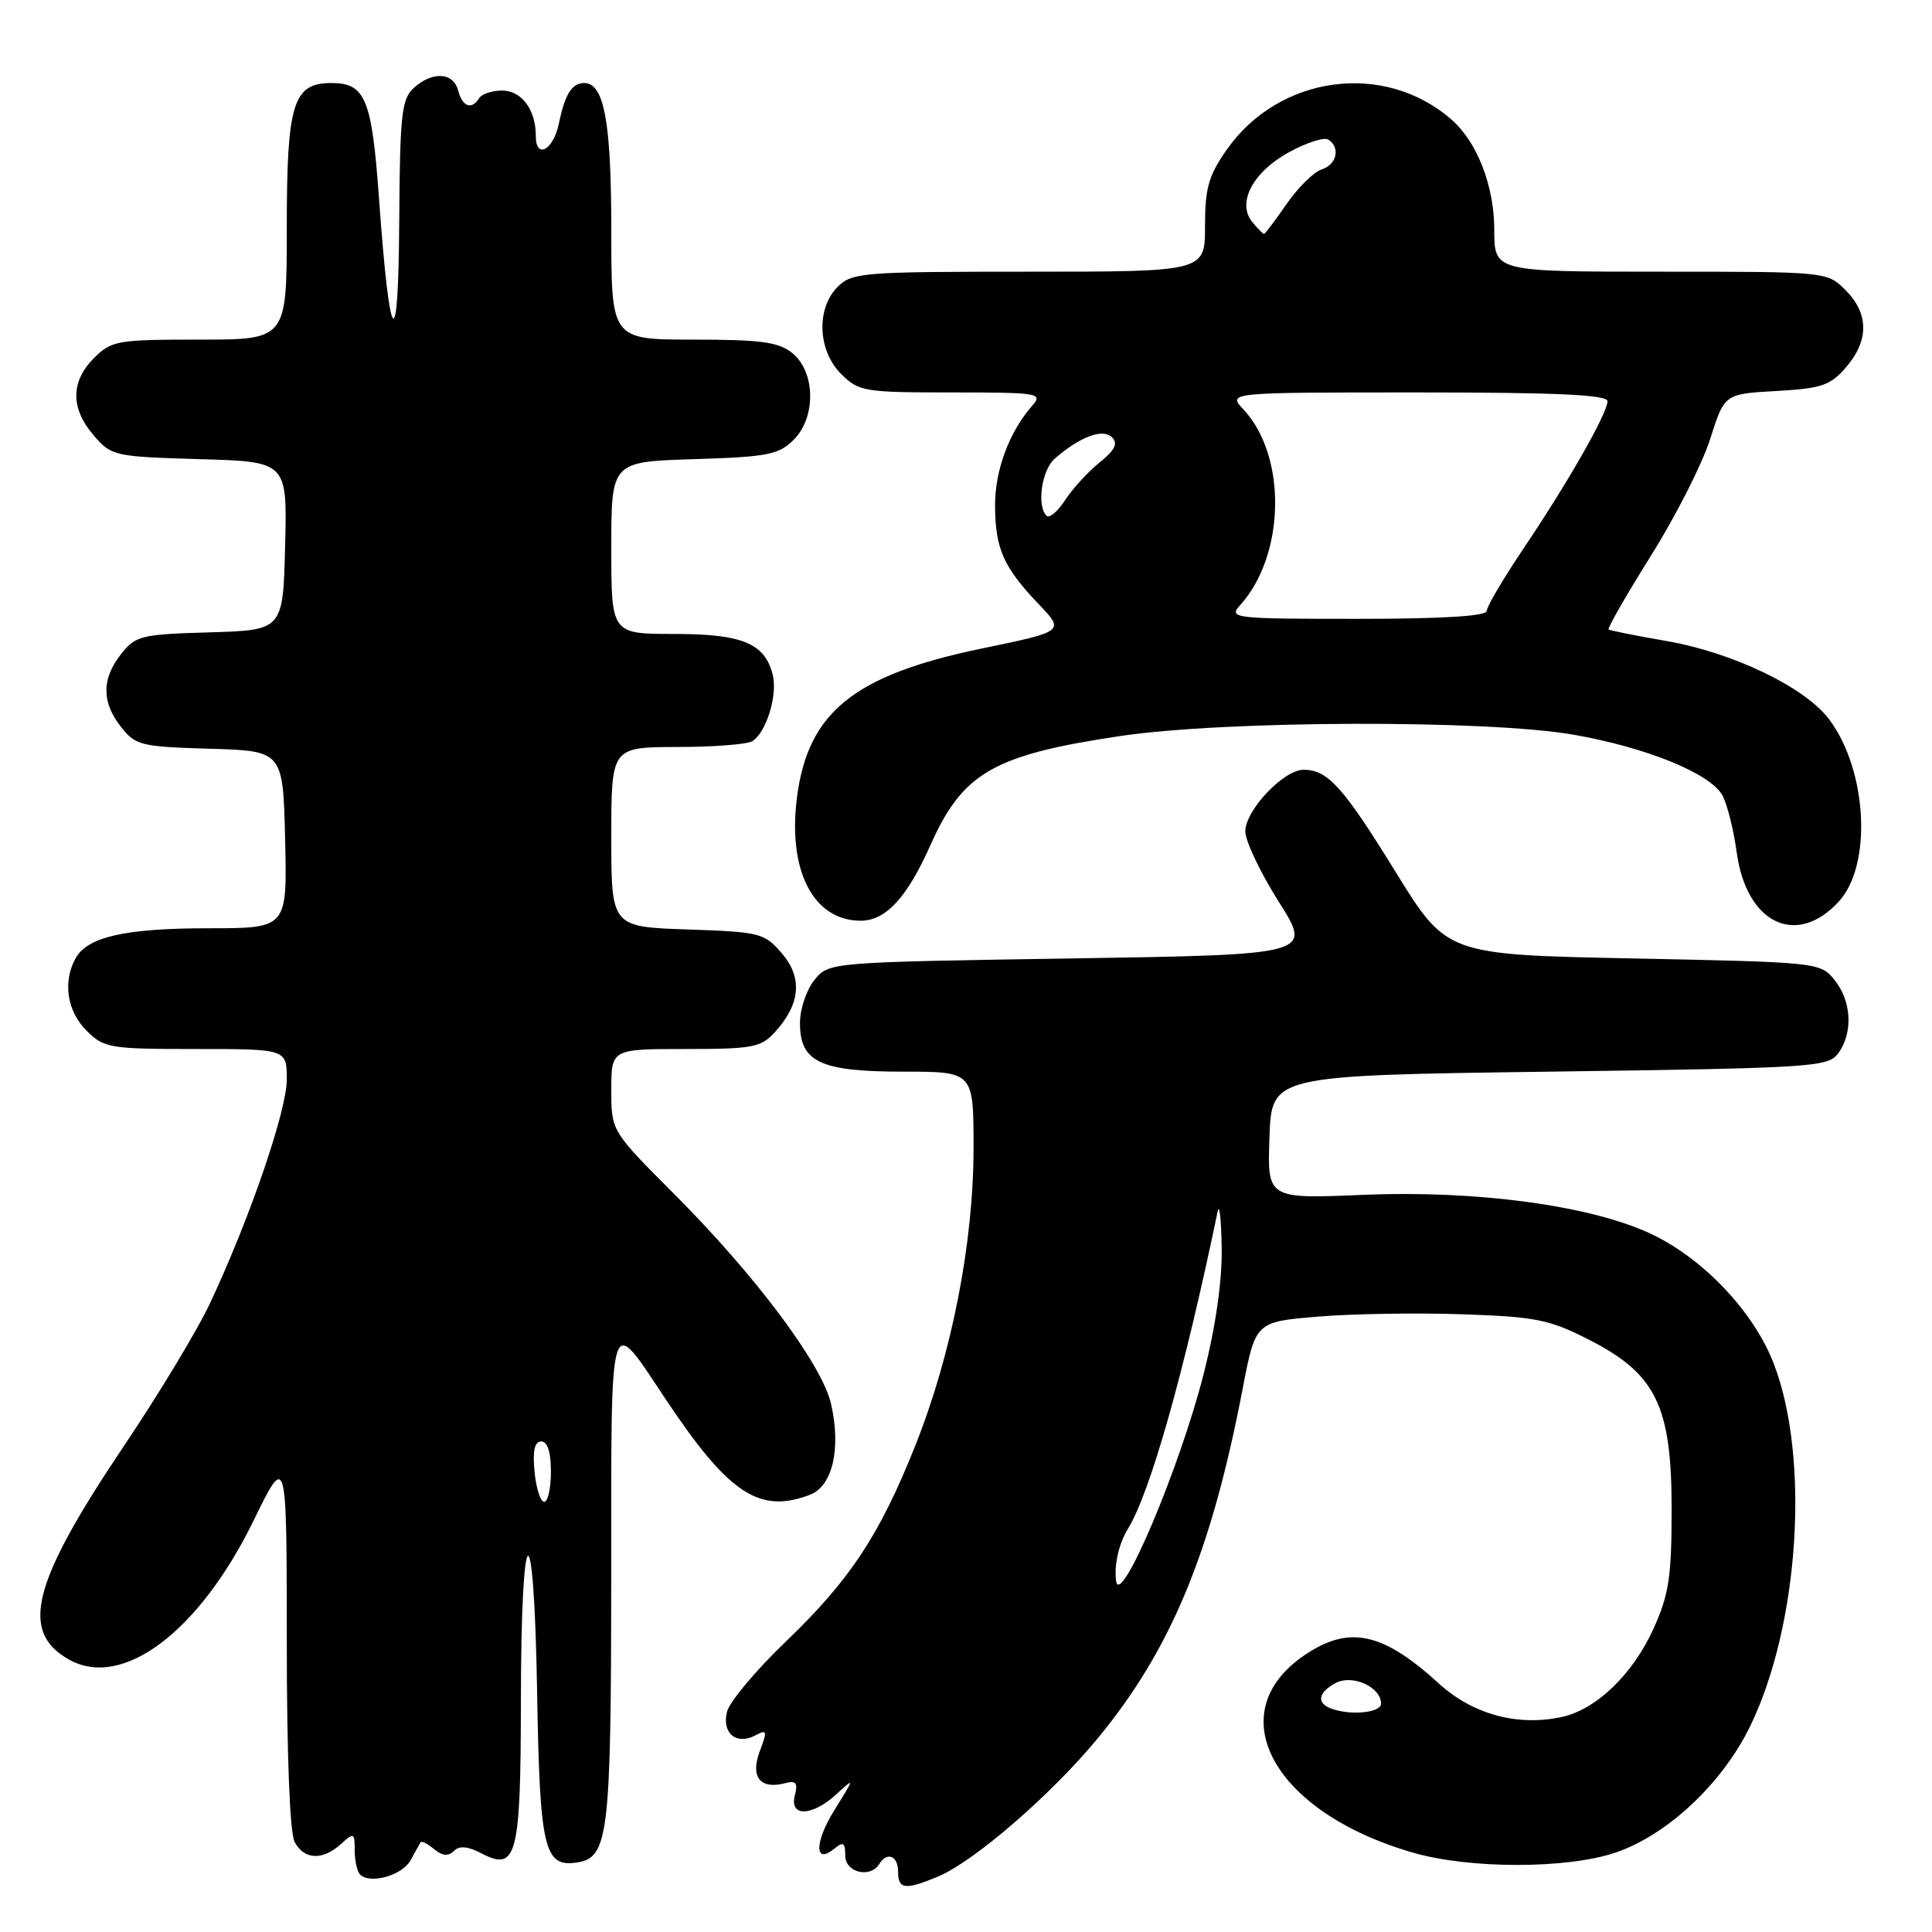 <?xml version="1.0" encoding="UTF-8" standalone="no"?>
<!DOCTYPE svg PUBLIC "-//W3C//DTD SVG 1.1//EN" "http://www.w3.org/Graphics/SVG/1.1/DTD/svg11.dtd" >
<svg xmlns="http://www.w3.org/2000/svg" xmlns:xlink="http://www.w3.org/1999/xlink" version="1.1" viewBox="0 0 256 256">
 <g >
 <path fill="currentColor"
d=" M 124.30 248.65 C 129.08 246.65 139.29 237.81 145.47 230.32 C 155.17 218.56 160.50 205.69 164.65 184.06 C 166.36 175.15 166.36 175.15 174.61 174.46 C 179.15 174.08 187.78 173.94 193.78 174.15 C 203.54 174.48 205.30 174.84 210.59 177.54 C 219.45 182.07 221.50 186.30 221.50 200.00 C 221.50 208.91 221.14 211.29 219.12 215.76 C 216.39 221.82 211.54 226.50 206.98 227.50 C 201.12 228.79 195.14 227.17 190.64 223.06 C 183.21 216.28 178.77 215.33 172.91 219.28 C 161.49 226.98 168.71 240.17 187.28 245.50 C 194.76 247.65 207.53 247.65 213.97 245.51 C 220.87 243.22 228.24 236.31 231.93 228.68 C 238.40 215.32 239.84 193.27 235.06 180.76 C 232.39 173.77 225.56 166.60 218.50 163.37 C 210.47 159.70 195.57 157.71 180.71 158.32 C 167.92 158.86 167.92 158.86 168.21 150.68 C 168.50 142.50 168.50 142.50 205.33 142.00 C 240.33 141.52 242.23 141.40 243.58 139.56 C 245.56 136.85 245.35 132.65 243.09 129.86 C 241.20 127.52 240.95 127.50 216.44 127.00 C 191.70 126.50 191.70 126.50 184.94 115.56 C 177.96 104.24 175.94 102.00 172.73 102.00 C 170.08 102.00 165.00 107.38 165.01 110.17 C 165.02 111.45 167.01 115.65 169.45 119.50 C 173.88 126.50 173.88 126.50 141.85 127.00 C 109.82 127.50 109.82 127.50 107.91 129.86 C 106.86 131.16 106.00 133.72 106.00 135.55 C 106.00 140.74 108.68 142.00 119.72 142.00 C 129.00 142.00 129.00 142.00 129.00 152.09 C 129.00 164.66 126.13 179.37 121.30 191.50 C 116.55 203.43 112.65 209.34 104.06 217.58 C 100.14 221.34 96.66 225.50 96.33 226.82 C 95.62 229.66 97.59 231.29 100.10 229.94 C 101.65 229.12 101.70 229.33 100.67 232.06 C 99.39 235.47 100.73 237.15 104.04 236.28 C 105.48 235.90 105.75 236.24 105.32 237.90 C 104.56 240.78 107.61 240.70 110.82 237.75 C 113.26 235.50 113.26 235.51 110.60 239.79 C 107.89 244.13 107.89 247.17 110.59 244.93 C 111.73 243.98 112.00 244.16 112.00 245.88 C 112.00 248.11 115.30 248.93 116.50 247.00 C 117.55 245.31 119.00 245.89 119.00 248.00 C 119.00 250.36 119.94 250.47 124.30 248.65 Z  M 54.40 246.50 C 55.00 245.40 55.60 244.32 55.73 244.11 C 55.85 243.89 56.66 244.30 57.52 245.02 C 58.61 245.92 59.40 246.00 60.14 245.26 C 60.87 244.53 61.99 244.63 63.84 245.60 C 68.46 248.01 69.00 245.91 69.02 225.56 C 69.04 200.49 70.75 199.39 71.17 224.17 C 71.52 244.93 72.09 247.42 76.39 246.80 C 80.62 246.19 80.97 243.34 80.99 209.13 C 81.00 172.65 80.59 173.99 88.24 185.46 C 96.57 197.94 100.62 200.62 107.31 198.07 C 110.31 196.93 111.46 192.01 110.13 186.07 C 108.95 180.82 100.18 169.08 89.30 158.18 C 81.00 149.86 81.00 149.86 81.00 144.43 C 81.00 139.00 81.00 139.00 90.83 139.00 C 99.74 139.00 100.84 138.79 102.69 136.75 C 106.07 133.04 106.37 129.54 103.59 126.31 C 101.29 123.63 100.71 123.48 91.09 123.16 C 81.00 122.81 81.00 122.81 81.00 110.91 C 81.00 99.00 81.00 99.00 89.75 98.98 C 94.56 98.98 99.03 98.63 99.69 98.21 C 101.55 97.03 103.06 92.10 102.39 89.41 C 101.34 85.23 98.36 84.00 89.28 84.00 C 81.00 84.00 81.00 84.00 81.00 72.59 C 81.00 61.18 81.00 61.18 91.97 60.84 C 101.74 60.54 103.19 60.25 105.17 58.27 C 108.16 55.28 108.06 49.28 104.98 46.78 C 103.17 45.32 100.85 45.00 91.89 45.00 C 81.00 45.00 81.00 45.00 81.00 30.55 C 81.00 16.13 80.06 11.00 77.40 11.00 C 75.79 11.00 74.85 12.50 74.06 16.34 C 73.34 19.89 71.00 21.17 71.00 18.02 C 71.00 14.53 69.12 12.00 66.52 12.00 C 65.20 12.00 63.84 12.45 63.50 13.00 C 62.51 14.60 61.28 14.16 60.71 12.00 C 60.07 9.57 57.31 9.41 54.83 11.65 C 53.21 13.12 52.99 15.16 52.90 29.40 C 52.79 47.62 51.65 46.25 50.21 26.16 C 49.27 13.10 48.40 11.00 43.93 11.00 C 38.82 11.00 38.00 13.66 38.00 30.22 C 38.00 45.00 38.00 45.00 26.45 45.00 C 15.53 45.00 14.78 45.13 12.45 47.45 C 9.35 50.56 9.33 54.11 12.41 57.69 C 14.76 60.42 15.13 60.51 26.44 60.84 C 38.06 61.17 38.06 61.17 37.78 72.34 C 37.50 83.50 37.50 83.50 27.79 83.79 C 18.70 84.05 17.96 84.23 16.04 86.67 C 13.45 89.97 13.45 93.03 16.04 96.33 C 17.96 98.77 18.70 98.95 27.79 99.21 C 37.50 99.50 37.50 99.50 37.78 111.25 C 38.06 123.00 38.06 123.00 27.68 123.00 C 16.52 123.00 11.53 124.14 9.98 127.04 C 8.30 130.17 8.90 133.99 11.45 136.55 C 13.79 138.88 14.50 139.00 25.95 139.00 C 38.00 139.00 38.00 139.00 38.00 143.04 C 38.00 147.20 33.04 161.62 27.77 172.81 C 26.13 176.29 21.08 184.66 16.54 191.42 C 4.23 209.72 2.56 216.19 9.14 219.90 C 16.21 223.88 26.37 216.25 33.57 201.55 C 37.99 192.50 37.99 192.50 38.00 217.32 C 38.00 232.50 38.40 242.88 39.04 244.07 C 40.30 246.44 42.74 246.55 45.17 244.35 C 46.90 242.78 47.00 242.83 47.00 245.18 C 47.00 246.55 47.32 247.99 47.71 248.38 C 49.04 249.71 53.29 248.51 54.40 246.50 Z  M 243.65 119.46 C 248.09 114.63 247.44 102.10 242.39 95.34 C 239.20 91.07 229.65 86.47 220.78 84.93 C 216.78 84.24 213.34 83.55 213.15 83.41 C 212.96 83.26 215.49 78.86 218.76 73.63 C 222.04 68.41 225.57 61.44 226.61 58.16 C 228.50 52.20 228.50 52.20 235.37 51.81 C 241.39 51.47 242.54 51.08 244.62 48.65 C 247.67 45.11 247.64 41.55 244.55 38.45 C 242.09 36.00 242.09 36.00 220.05 36.00 C 198.00 36.00 198.00 36.00 198.00 30.46 C 198.00 24.66 195.75 18.85 192.36 15.87 C 183.48 8.08 169.54 9.92 162.58 19.79 C 160.14 23.26 159.67 24.92 159.67 29.97 C 159.67 36.00 159.67 36.00 136.33 36.00 C 114.33 36.00 112.89 36.11 111.00 38.00 C 108.13 40.87 108.34 46.44 111.45 49.55 C 113.79 51.88 114.49 52.00 126.11 52.00 C 137.65 52.00 138.23 52.10 136.78 53.75 C 133.70 57.26 131.81 62.38 131.85 67.09 C 131.89 72.74 132.99 75.20 137.66 80.08 C 141.07 83.66 141.07 83.66 130.05 85.94 C 113.10 89.46 107.02 94.39 105.59 105.76 C 104.38 115.43 107.80 122.00 114.05 122.00 C 117.37 122.00 120.19 118.94 123.28 112.00 C 127.57 102.37 131.64 100.03 148.49 97.52 C 162.48 95.45 197.04 95.35 208.55 97.36 C 218.19 99.05 226.65 102.50 228.23 105.39 C 228.86 106.55 229.72 109.97 230.13 113.00 C 231.43 122.39 238.05 125.56 243.65 119.46 Z  M 176.25 226.34 C 174.42 225.60 174.72 224.22 176.98 223.01 C 179.21 221.82 183.00 223.54 183.00 225.74 C 183.00 226.98 178.77 227.36 176.25 226.34 Z  M 147.88 209.45 C 147.62 207.30 148.26 204.52 149.46 202.57 C 152.40 197.80 156.91 181.87 161.35 160.50 C 161.58 159.40 161.82 161.57 161.88 165.32 C 161.96 169.65 161.09 175.75 159.49 182.05 C 156.34 194.48 148.36 213.33 147.88 209.45 Z  M 70.83 195.00 C 70.56 192.22 70.84 191.00 71.72 191.00 C 72.55 191.00 73.00 192.42 73.00 195.00 C 73.00 197.20 72.60 199.00 72.11 199.00 C 71.61 199.00 71.04 197.20 70.83 195.00 Z  M 164.31 80.21 C 170.32 73.56 170.55 60.44 164.76 54.25 C 162.65 52.00 162.65 52.00 187.83 52.00 C 206.37 52.00 213.00 52.31 213.00 53.17 C 213.00 54.76 207.75 63.96 201.86 72.70 C 199.19 76.67 197.00 80.38 197.00 80.95 C 197.00 81.64 191.11 82.00 179.85 82.00 C 163.44 82.00 162.76 81.92 164.31 80.21 Z  M 138.67 68.34 C 137.35 67.02 138.03 62.29 139.75 60.78 C 143.10 57.86 146.13 56.73 147.34 57.94 C 148.17 58.77 147.74 59.64 145.70 61.28 C 144.18 62.50 142.13 64.74 141.14 66.26 C 140.16 67.77 139.05 68.71 138.67 68.34 Z  M 165.95 29.44 C 163.85 26.91 165.97 22.83 170.76 20.19 C 173.08 18.91 175.43 18.15 175.99 18.49 C 177.65 19.52 177.14 21.82 175.11 22.46 C 174.08 22.79 171.99 24.85 170.48 27.03 C 168.97 29.21 167.62 31.00 167.49 31.00 C 167.35 31.00 166.66 30.30 165.95 29.44 Z "/>
</g>
</svg>